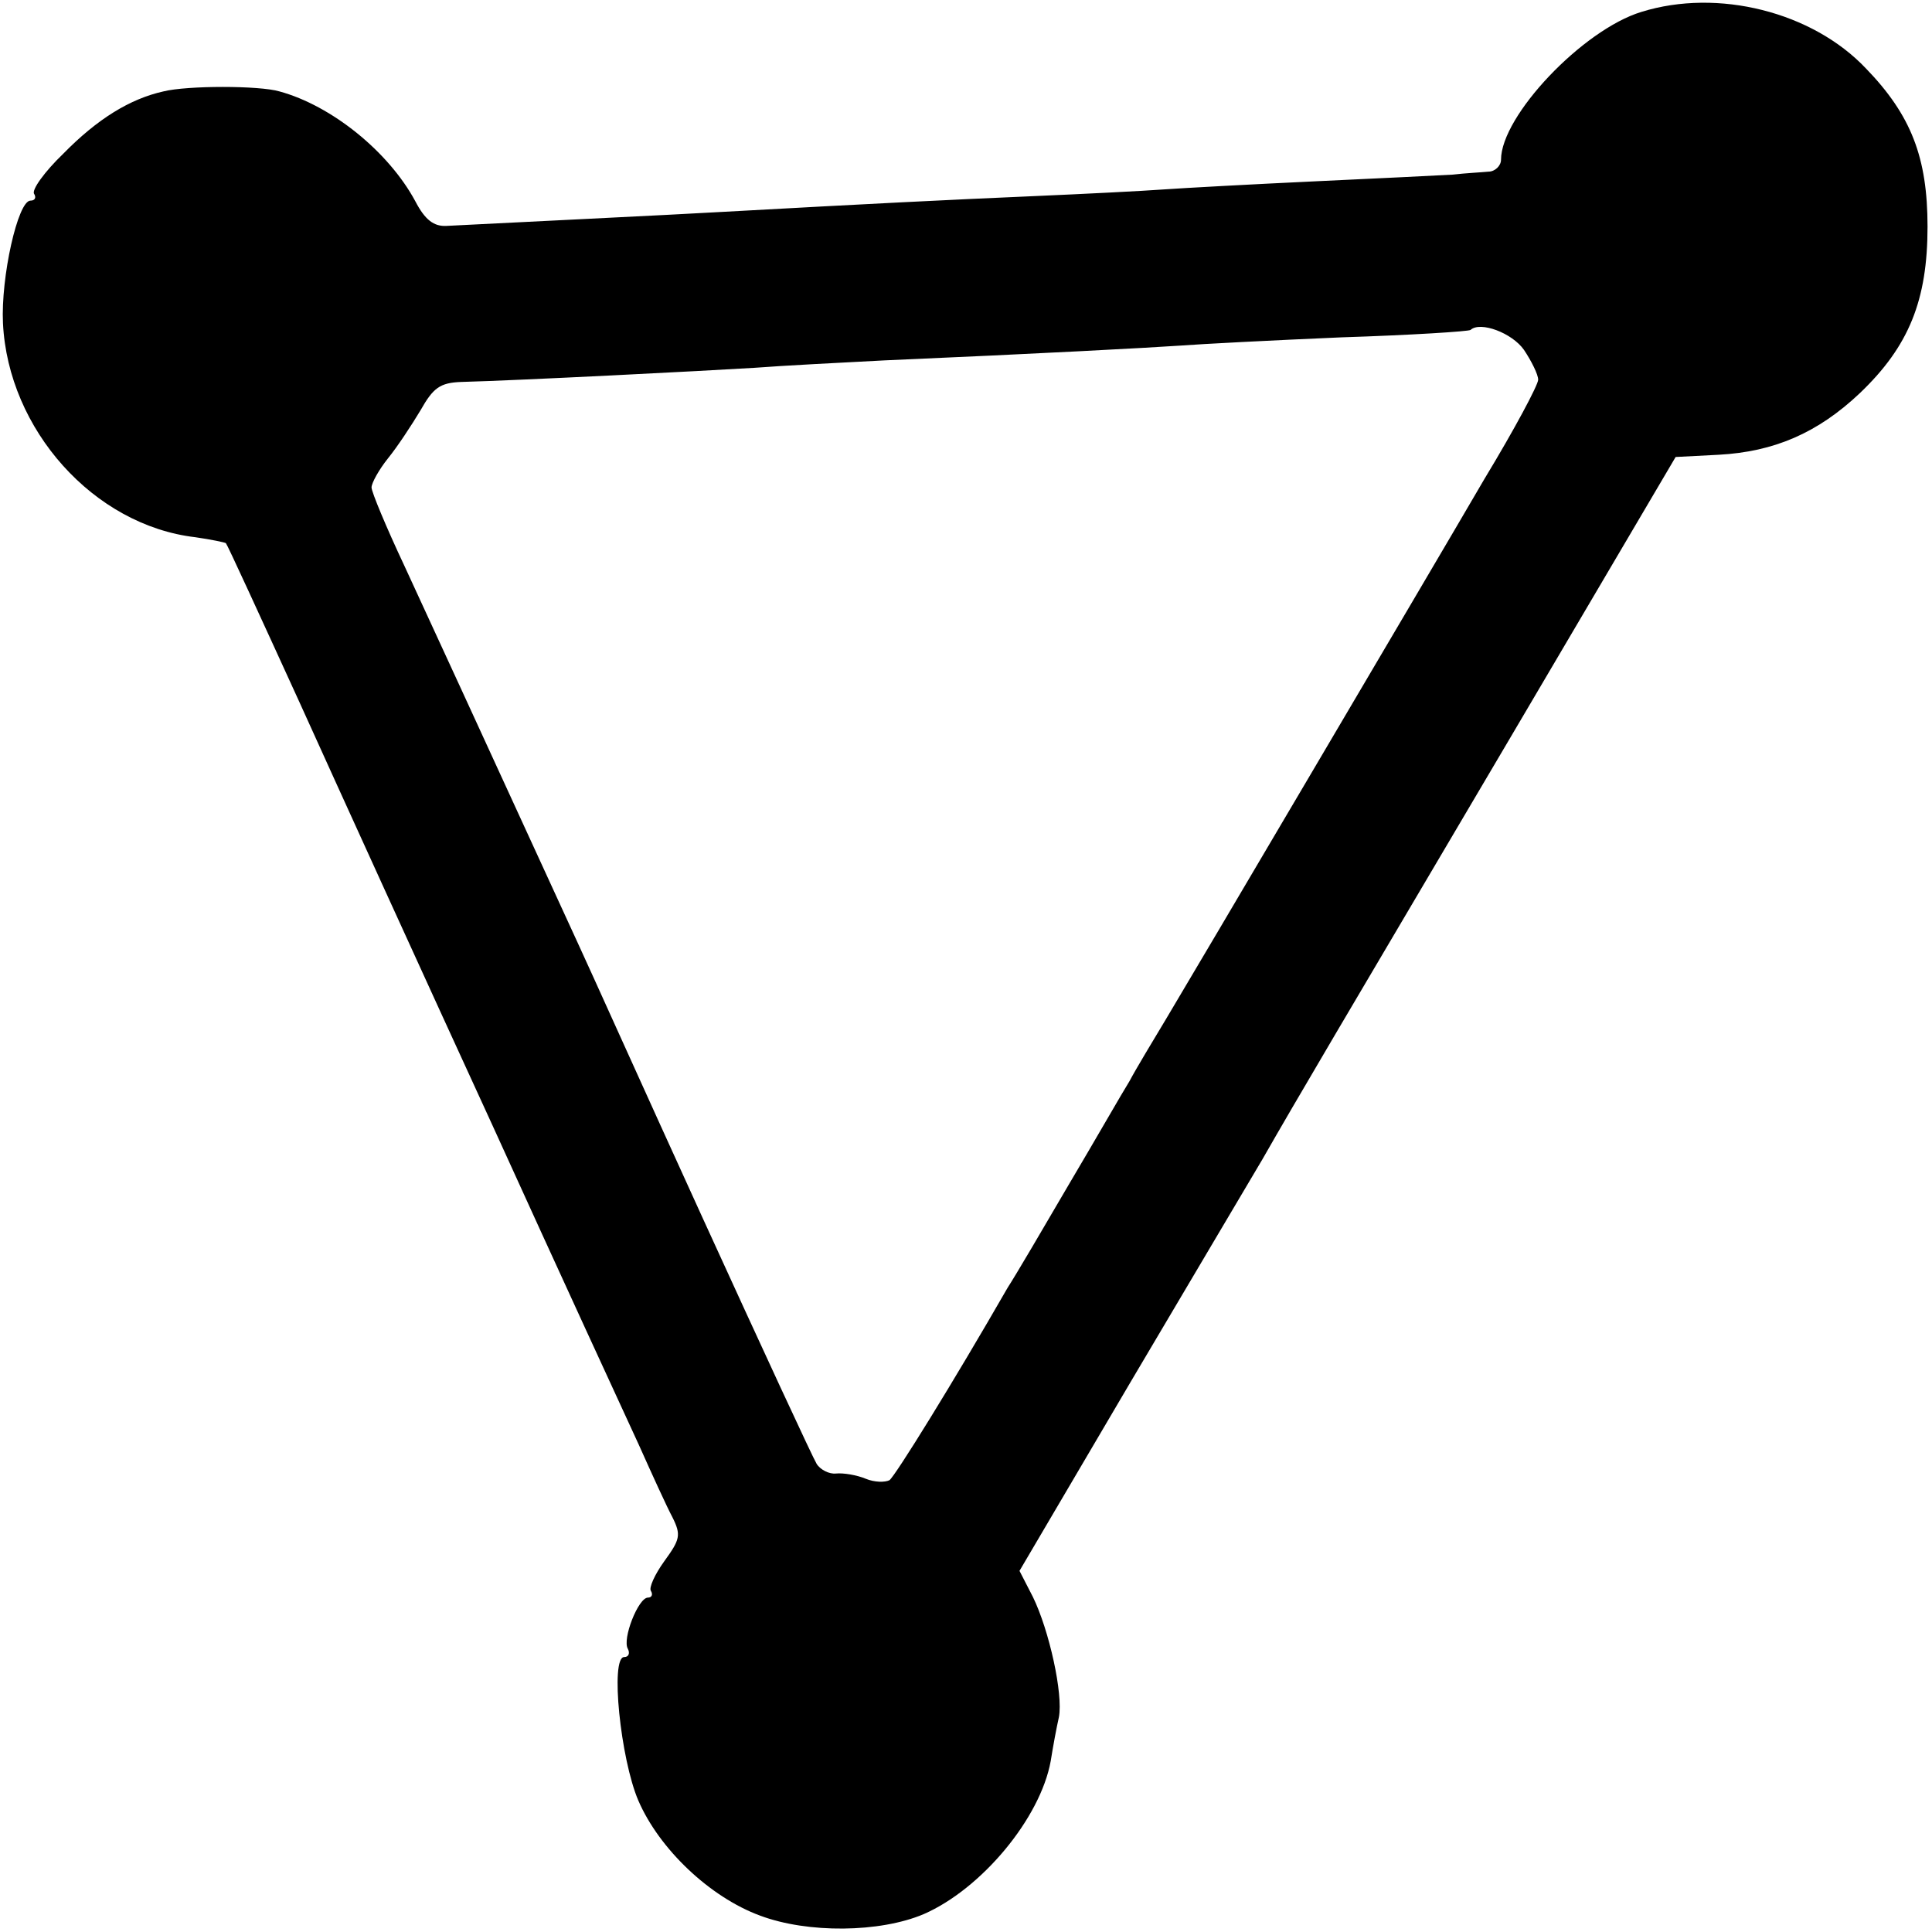 <?xml version="1.0" standalone="no"?>
<!DOCTYPE svg PUBLIC "-//W3C//DTD SVG 20010904//EN"
 "http://www.w3.org/TR/2001/REC-SVG-20010904/DTD/svg10.dtd">
<svg version="1.0" xmlns="http://www.w3.org/2000/svg"
 width="260pt" height="260pt" viewBox="0 0 260 260"
 preserveAspectRatio="xMidYMid meet">
<g transform="translate(0,260) scale(0.1,-0.1)"
fill="#000000" stroke="none">
<path d="M2209 2584 c-79 -24 -189 -140 -189 -199 0 -8 -8 -16 -17 -16 -10 -1
-31 -2 -48 -4 -16 -1 -100 -5 -185 -9 -85 -4 -177 -9 -205 -11 -27 -2 -106 -6
-175 -9 -116 -5 -216 -10 -415 -21 -68 -4 -298 -15 -374 -19 -17 -1 -29 8 -42
33 -36 67 -113 129 -183 148 -27 8 -124 8 -156 0 -45 -10 -89 -37 -135 -84
-25 -24 -43 -49 -39 -54 3 -5 1 -9 -5 -9 -17 0 -40 -103 -37 -165 7 -143 122
-272 259 -288 21 -3 40 -7 41 -8 2 -2 46 -98 99 -214 52 -115 169 -372 260
-570 90 -198 179 -391 197 -430 17 -38 37 -82 45 -97 12 -24 10 -30 -11 -59
-13 -18 -21 -36 -18 -40 3 -5 1 -9 -4 -9 -13 0 -35 -56 -27 -69 3 -6 1 -11 -5
-11 -19 0 -5 -137 19 -193 28 -65 96 -130 164 -155 64 -24 161 -23 220 2 78
34 157 129 171 206 3 19 8 46 11 59 6 31 -13 117 -35 162 l-18 35 150 255 c83
140 162 274 177 299 48 84 105 180 331 563 l225 382 58 3 c74 4 133 29 190 83
66 63 91 125 91 224 0 93 -22 150 -83 213 -72 76 -199 108 -302 76z m-158
-455 c10 -15 19 -33 19 -40 0 -7 -32 -67 -72 -133 -39 -67 -144 -245 -233
-396 -89 -151 -177 -300 -195 -330 -18 -30 -41 -68 -50 -85 -10 -16 -46 -79
-81 -138 -35 -60 -72 -123 -83 -140 -73 -127 -151 -253 -159 -259 -6 -3 -20
-3 -32 2 -12 5 -30 8 -40 7 -9 -1 -21 5 -26 13 -5 8 -74 157 -153 330 -79 173
-154 340 -168 370 -146 318 -197 429 -234 509 -24 51 -44 99 -44 105 0 6 10
24 22 39 13 16 32 45 44 65 17 30 26 37 55 38 77 2 329 15 394 19 39 3 117 7
175 10 208 9 356 17 400 20 25 2 122 7 215 11 94 3 172 8 174 10 13 12 56 -4
72 -27z"/>
</g>
</svg>
